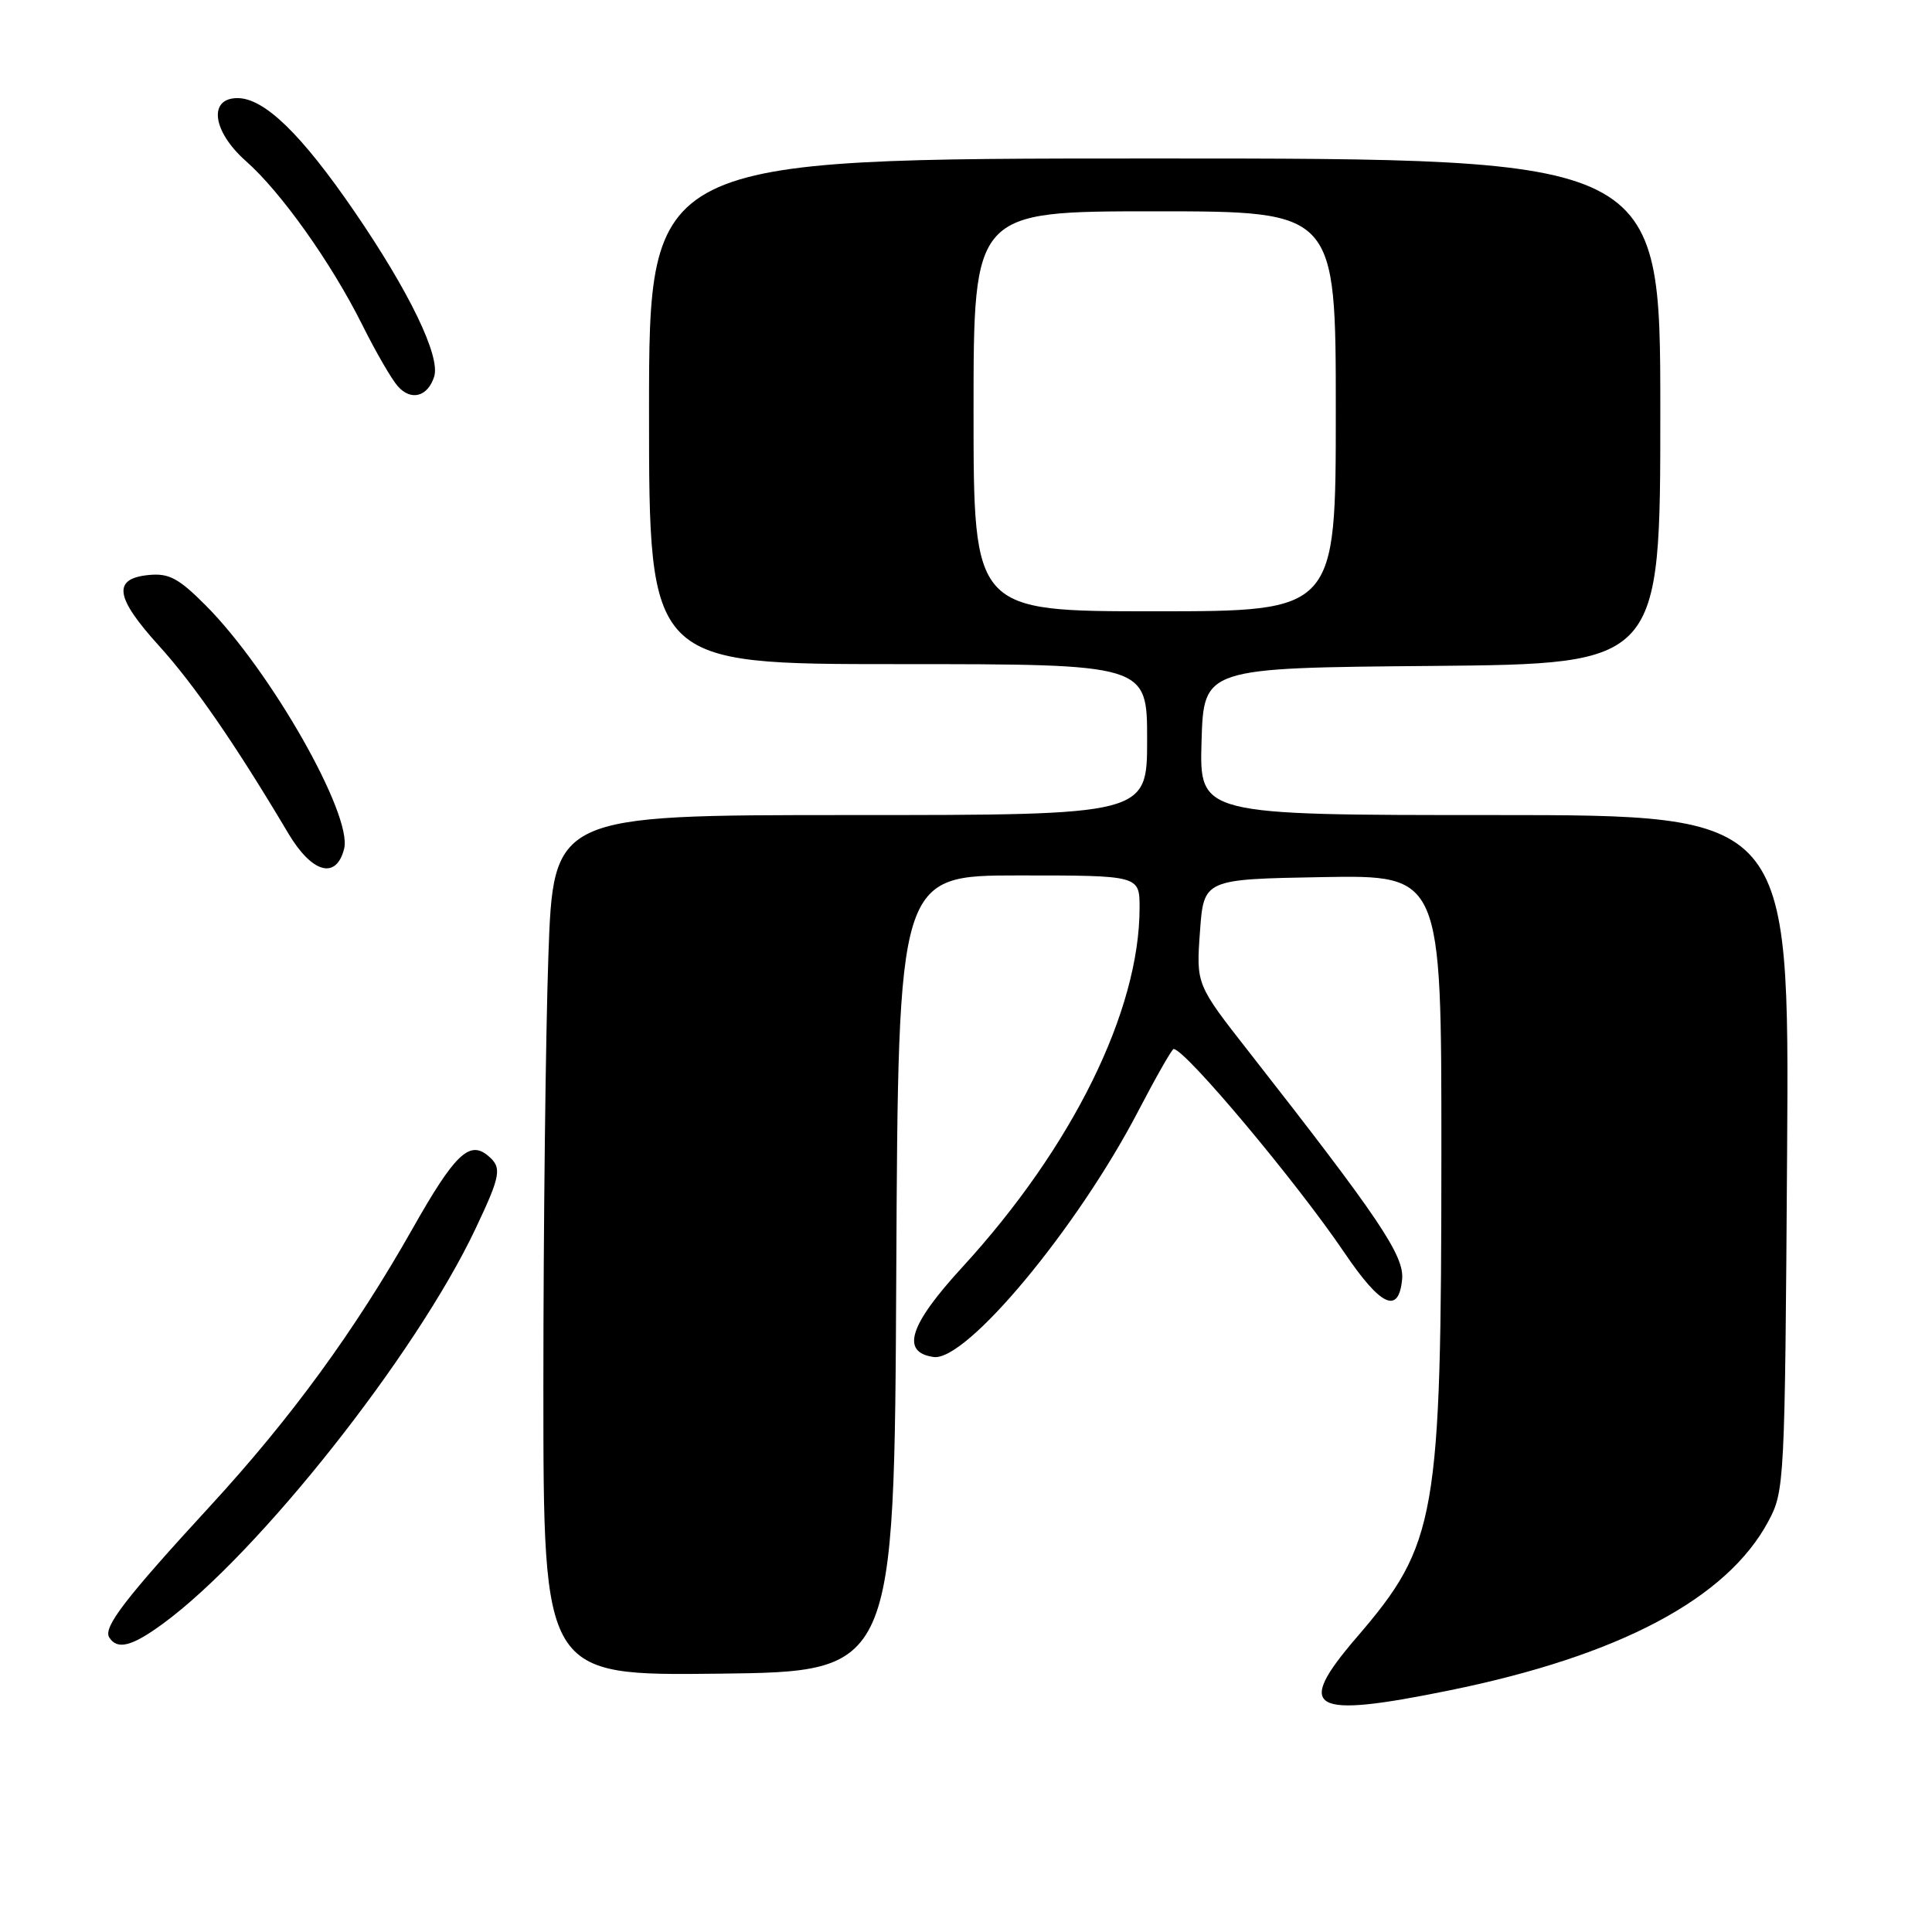 <?xml version="1.0" encoding="UTF-8" standalone="no"?>
<!DOCTYPE svg PUBLIC "-//W3C//DTD SVG 1.1//EN" "http://www.w3.org/Graphics/SVG/1.1/DTD/svg11.dtd" >
<svg xmlns="http://www.w3.org/2000/svg" xmlns:xlink="http://www.w3.org/1999/xlink" version="1.1" viewBox="0 0 256 256">
 <g >
 <path fill="currentColor"
d=" M 192.08 223.98 C 214.56 219.40 228.83 211.84 234.31 201.59 C 236.46 197.58 236.51 196.60 236.80 152.75 C 237.10 108.00 237.10 108.00 198.01 108.00 C 158.93 108.00 158.93 108.00 159.21 98.25 C 159.50 88.50 159.50 88.50 189.75 88.24 C 220.00 87.97 220.00 87.97 220.00 54.49 C 220.00 21.00 220.00 21.00 153.00 21.00 C 86.00 21.00 86.00 21.00 86.00 54.50 C 86.00 88.00 86.00 88.00 119.00 88.00 C 152.00 88.00 152.00 88.00 152.00 98.00 C 152.00 108.00 152.00 108.00 112.66 108.00 C 73.32 108.00 73.32 108.00 72.66 126.75 C 72.30 137.06 72.00 162.72 72.00 183.77 C 72.00 222.04 72.00 222.04 95.25 221.77 C 118.50 221.50 118.50 221.50 118.76 168.75 C 119.02 116.00 119.02 116.00 135.01 116.00 C 151.00 116.00 151.00 116.00 151.00 120.29 C 151.00 133.96 142.08 152.03 127.50 167.92 C 120.47 175.58 119.32 179.19 123.71 179.81 C 128.03 180.43 142.76 162.72 150.83 147.21 C 153.18 142.70 155.29 139.00 155.51 139.00 C 157.03 139.00 171.79 156.60 178.15 166.00 C 182.98 173.13 185.34 174.21 185.79 169.50 C 186.08 166.38 182.73 161.40 165.50 139.39 C 158.50 130.45 158.50 130.45 159.00 123.48 C 159.50 116.50 159.50 116.50 175.25 116.22 C 191.00 115.95 191.00 115.95 190.99 152.72 C 190.98 201.23 190.39 204.60 179.74 216.99 C 171.51 226.58 173.58 227.75 192.08 223.98 Z  M 21.60 215.14 C 34.22 205.90 55.12 179.49 63.00 162.83 C 66.39 155.67 66.55 154.70 64.63 153.11 C 62.18 151.08 60.21 152.99 54.64 162.85 C 46.99 176.36 38.58 187.88 27.92 199.48 C 16.59 211.80 13.65 215.62 14.47 216.96 C 15.53 218.66 17.47 218.17 21.60 215.14 Z  M 45.60 112.46 C 46.73 107.96 35.83 88.81 27.23 80.19 C 23.67 76.62 22.38 75.93 19.72 76.19 C 14.88 76.66 15.23 79.13 21.04 85.54 C 25.77 90.76 31.19 98.63 38.21 110.44 C 41.35 115.71 44.56 116.59 45.60 112.46 Z  M 57.53 49.90 C 58.38 47.22 54.25 38.66 46.96 28.02 C 39.93 17.76 35.02 13.00 31.47 13.00 C 27.56 13.00 28.15 17.42 32.58 21.34 C 37.23 25.44 43.88 34.80 47.98 43.00 C 49.76 46.58 51.89 50.26 52.71 51.18 C 54.46 53.17 56.68 52.58 57.53 49.90 Z  M 129.00 54.50 C 129.00 28.00 129.00 28.00 153.00 28.00 C 177.00 28.00 177.00 28.00 177.00 54.50 C 177.00 81.00 177.00 81.00 153.00 81.00 C 129.00 81.00 129.00 81.00 129.00 54.50 Z "/>
</g>
</svg>